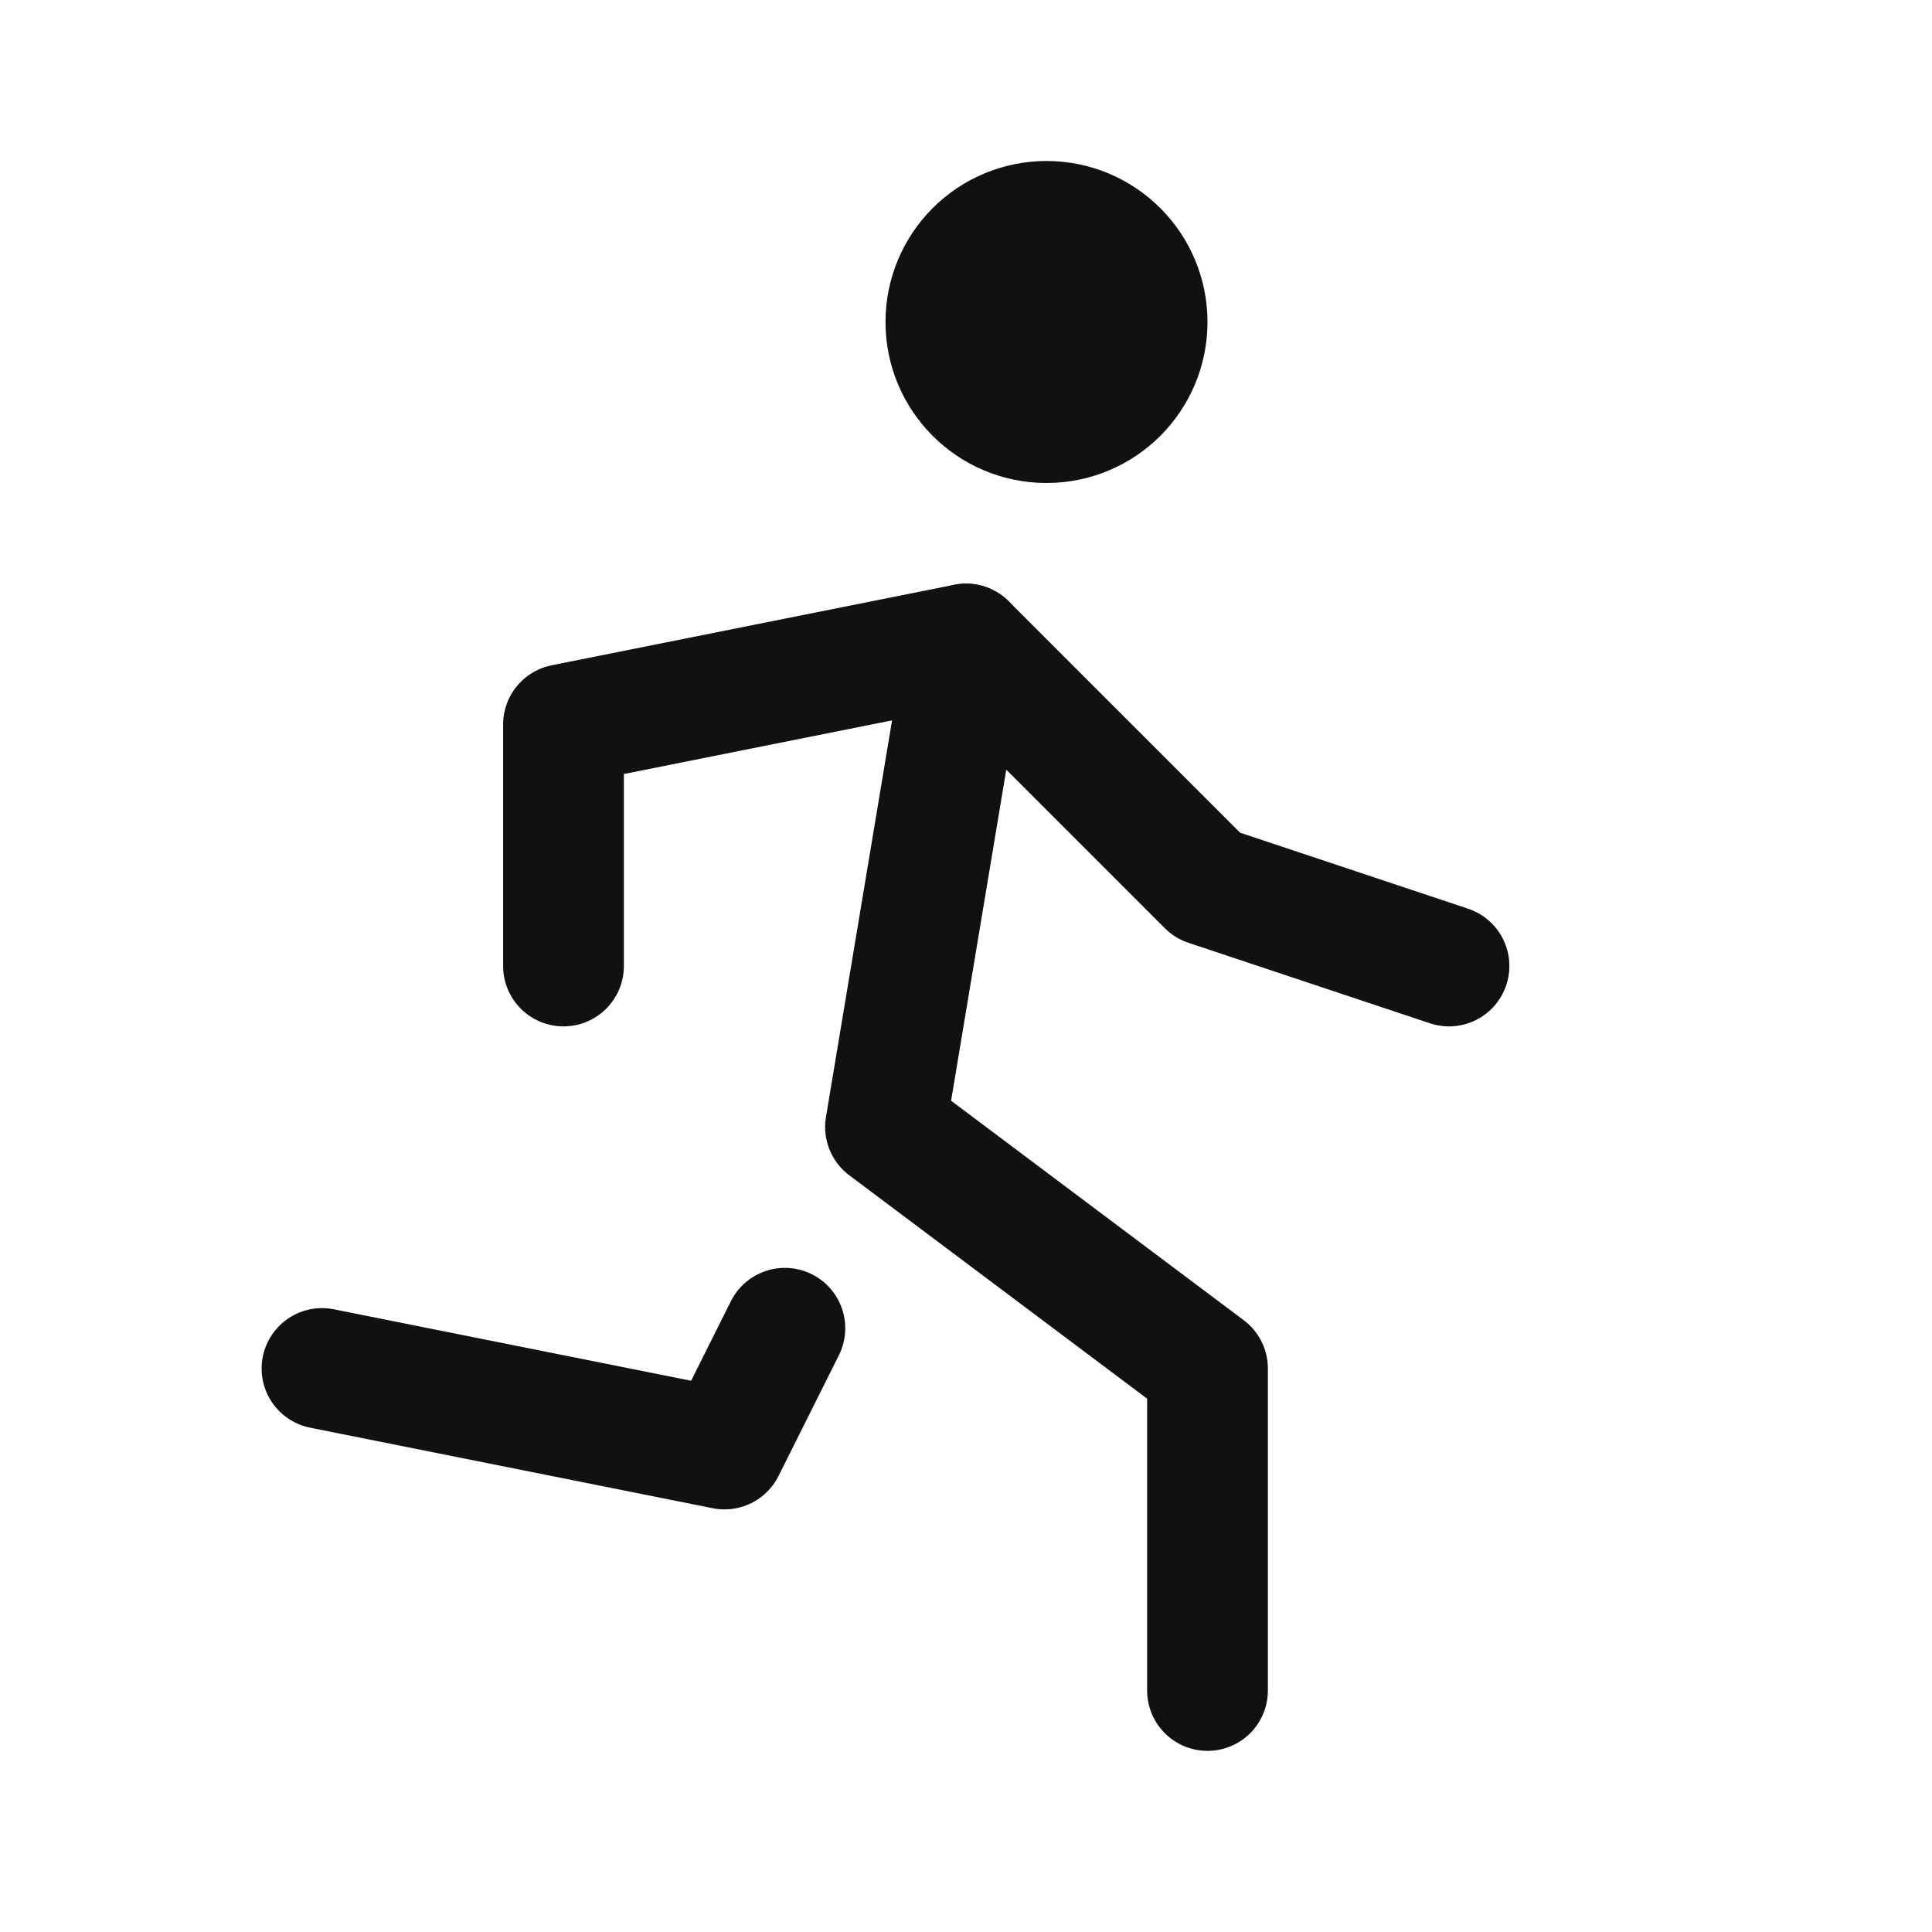 <svg width="24" height="24" viewBox="0 0 24 24" fill="none" xmlns="http://www.w3.org/2000/svg">
<circle cx="13" cy="4" r="1" stroke="#111114" stroke-width="2" stroke-linecap="round" stroke-linejoin="round"/>
<path d="M4 17L9 18L9.75 16.5" stroke="#111114" stroke-width="1.5" stroke-linecap="round" stroke-linejoin="round"/>
<path d="M15 21V17L11 14L12 8" stroke="#111114" stroke-width="1.5" stroke-linecap="round" stroke-linejoin="round"/>
<path d="M7 12V9L12 8L15 11L18 12" stroke="#111114" stroke-width="1.5" stroke-linecap="round" stroke-linejoin="round"/>
</svg>

